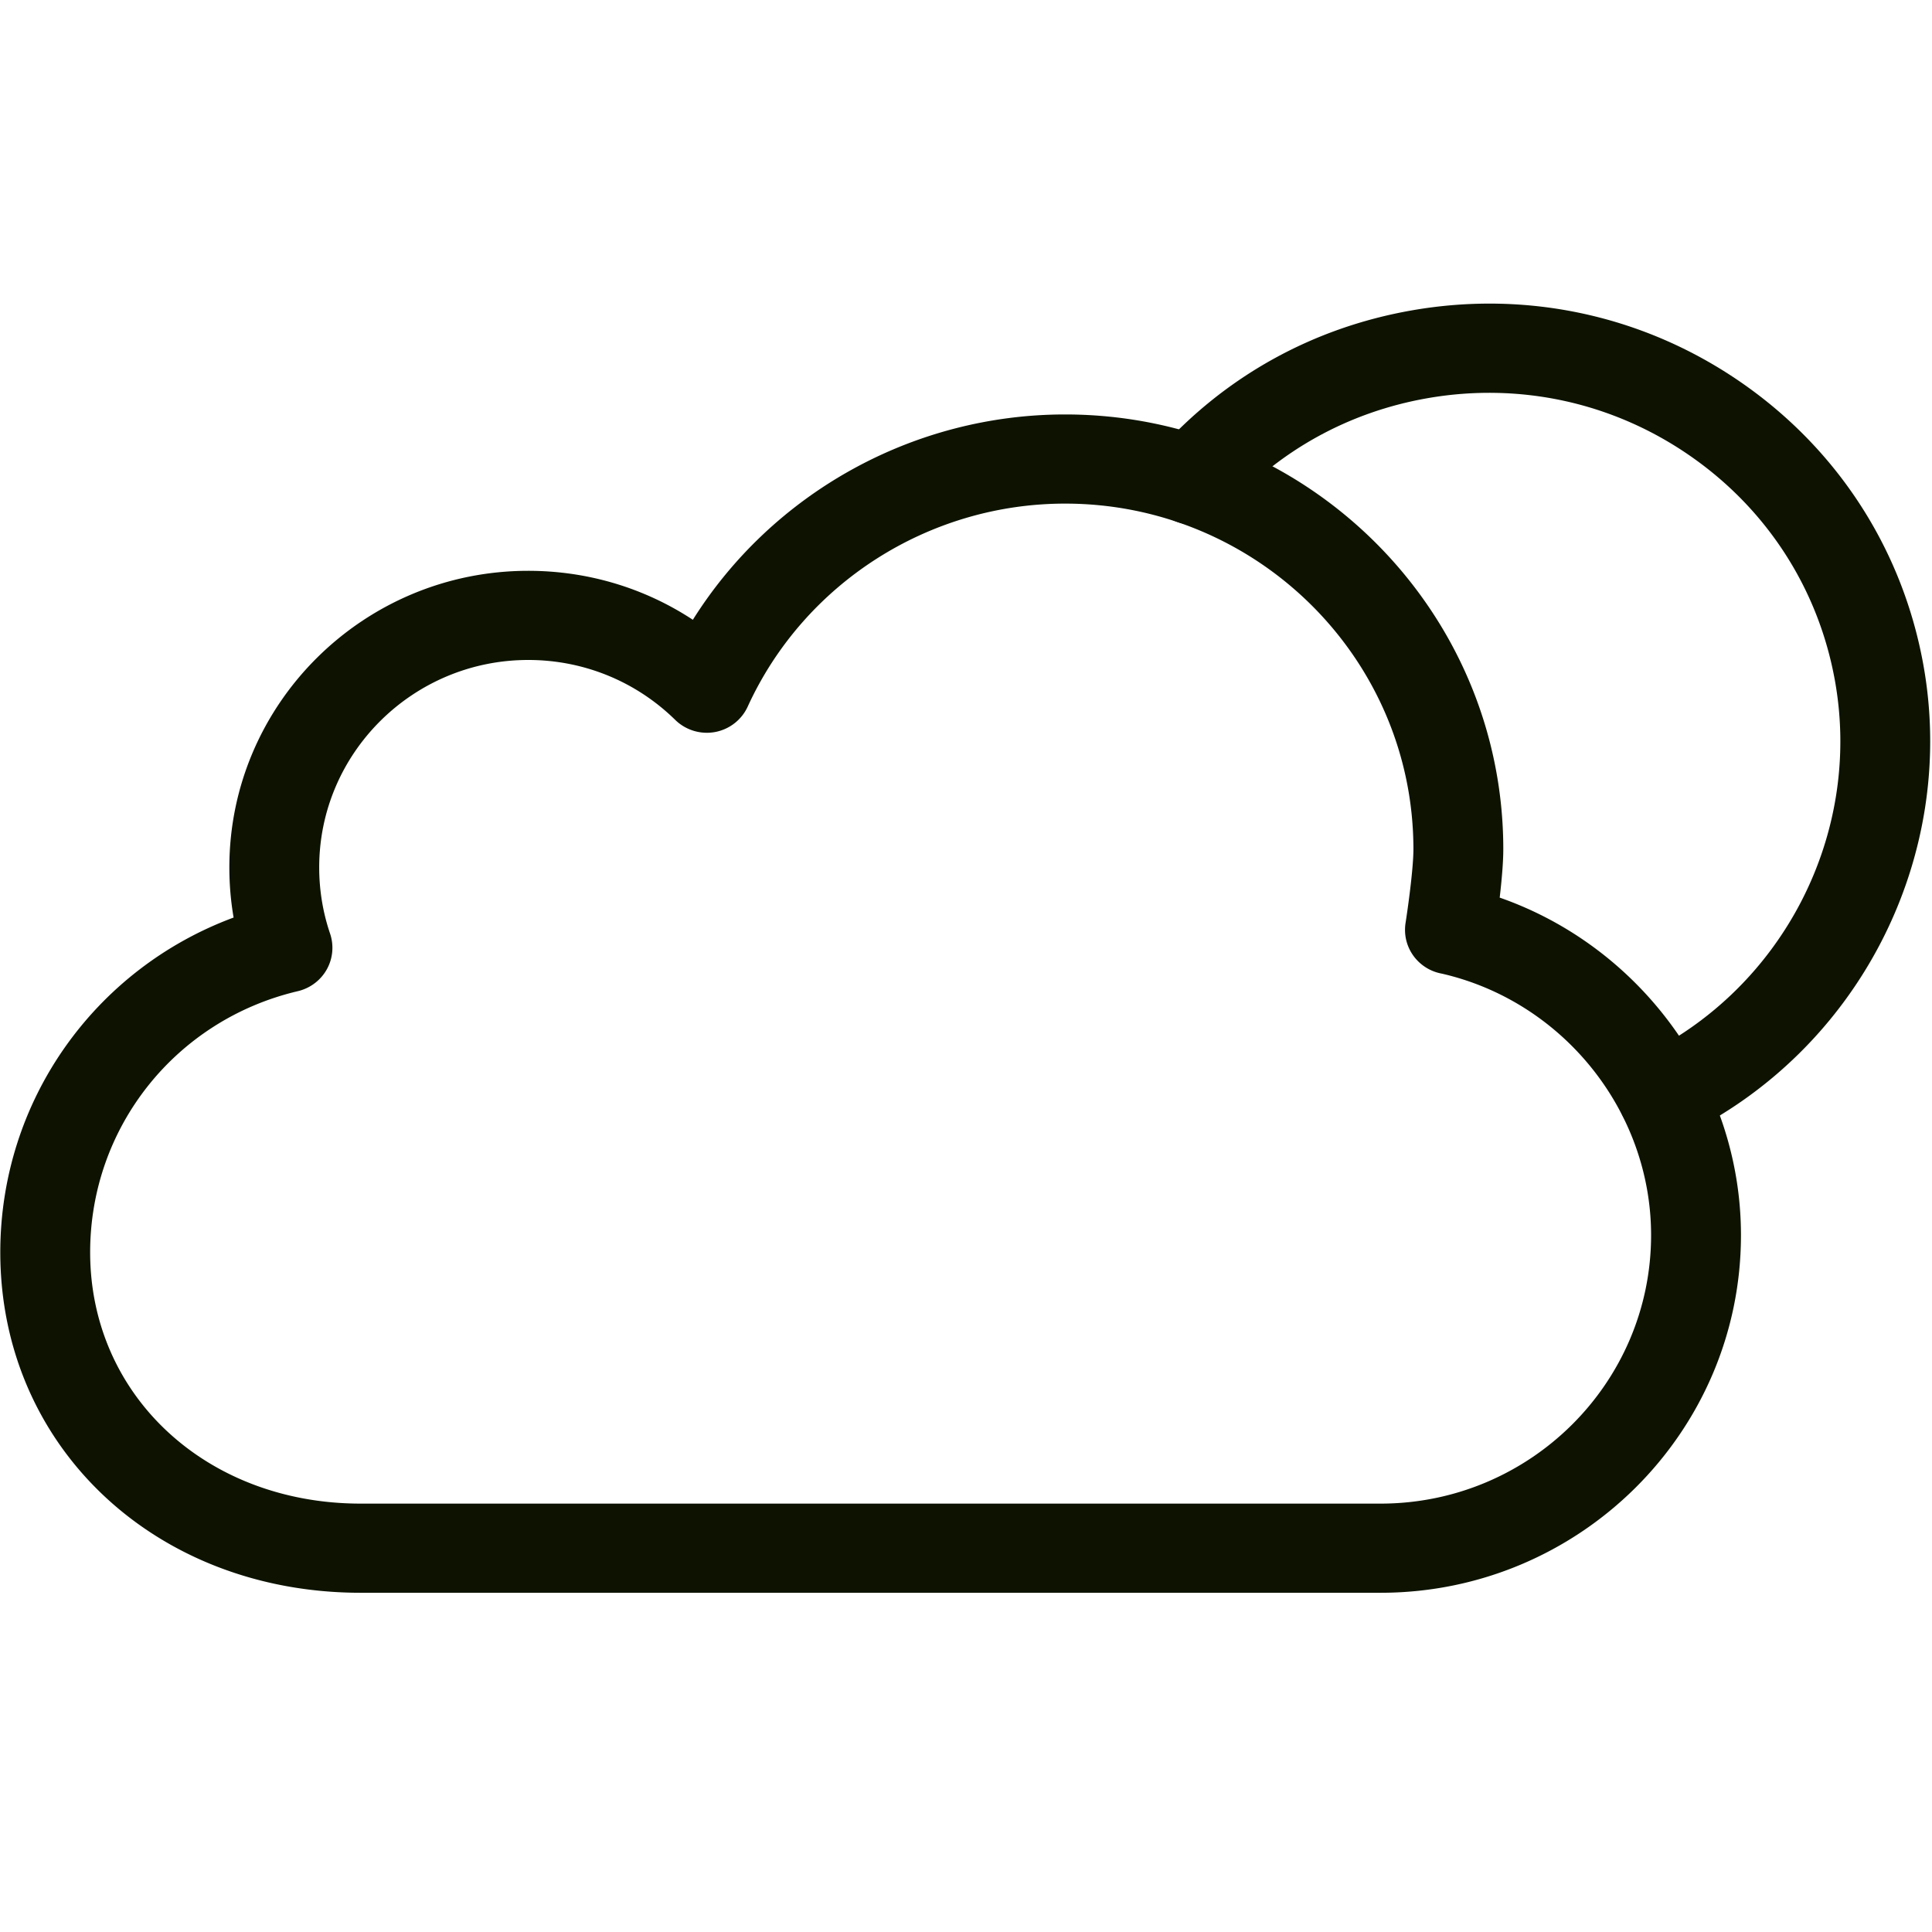 <?xml version="1.0" standalone="no"?><!DOCTYPE svg PUBLIC "-//W3C//DTD SVG 1.1//EN" "http://www.w3.org/Graphics/SVG/1.1/DTD/svg11.dtd"><svg t="1574546757980" class="icon" viewBox="0 0 1024 1024" version="1.1" xmlns="http://www.w3.org/2000/svg" p-id="2832" xmlns:xlink="http://www.w3.org/1999/xlink" width="200" height="200"><defs><style type="text/css"></style></defs><path d="M731.719 844.202H191.181C82.282 844.202 0.153 766.64 0.153 663.757c0-80.124 49.795-150.04 123.66-177.438a156.756 156.756 0 0 1-2.25-26.584c0-86.664 71.063-157.191 158.414-157.191 31.458 0 61.566 9.071 87.25 25.955 42.023-66.943 116.551-108.831 197.295-108.831 128.06 0 232.254 103.378 232.254 230.453 0 7.27-0.9 16.969-1.902 25.632 75.25 26.294 127.873 98.333 127.873 178.916-0.003 104.517-85.696 189.533-191.028 189.533zM279.977 349.799c-61.091 0-110.793 49.328-110.793 109.937 0 12.024 1.938 23.832 5.75 35.06a23.474 23.474 0 0 1-1.73 19.007c-3.255 5.812-8.816 9.988-15.322 11.534-64.83 15.269-110.099 72.19-110.099 138.42 0 75.929 61.644 133.189 143.396 133.189h540.538c79.069 0 143.396-63.817 143.396-142.277 0-65.703-46.594-123.847-110.921-138.625-11.177-2.021-19.5-11.703-19.5-23.22 0-1.257 0.104-2.565 0.307-3.788 0.814-5.096 4.146-28.027 4.146-38.916 0-101.018-82.825-183.197-184.624-183.197-72.293 0-138.328 42.245-168.215 107.591-3.219 7.032-9.699 12.077-17.354 13.487-7.617 1.393-15.517-1.002-21.063-6.438-20.899-20.468-48.568-31.764-77.912-31.764z" fill="#0D1300" p-id="2833"></path><path d="M881.366 604.424c-8.814 0-17.292-4.875-21.42-13.267-5.759-11.723-0.864-25.87 10.956-31.595C945.2 523.569 987.021 441.932 972.6 361.026c-8.681-48.648-35.927-91.063-76.762-119.379-40.803-28.333-90.301-39.154-139.34-30.576-41.7 7.321-78.596 27.739-106.707 59.044-8.747 9.75-23.799 10.617-33.615 1.937-9.818-8.697-10.701-23.611-1.938-33.361 35.298-39.323 81.604-64.973 133.954-74.162 61.559-10.804 123.711 2.819 174.959 38.389 51.23 35.552 85.44 88.788 96.346 149.887 18.107 101.542-34.414 204.022-127.703 249.222a23.831 23.831 0 0 1-10.428 2.397z" fill="#0D1300" p-id="2834"></path></svg>